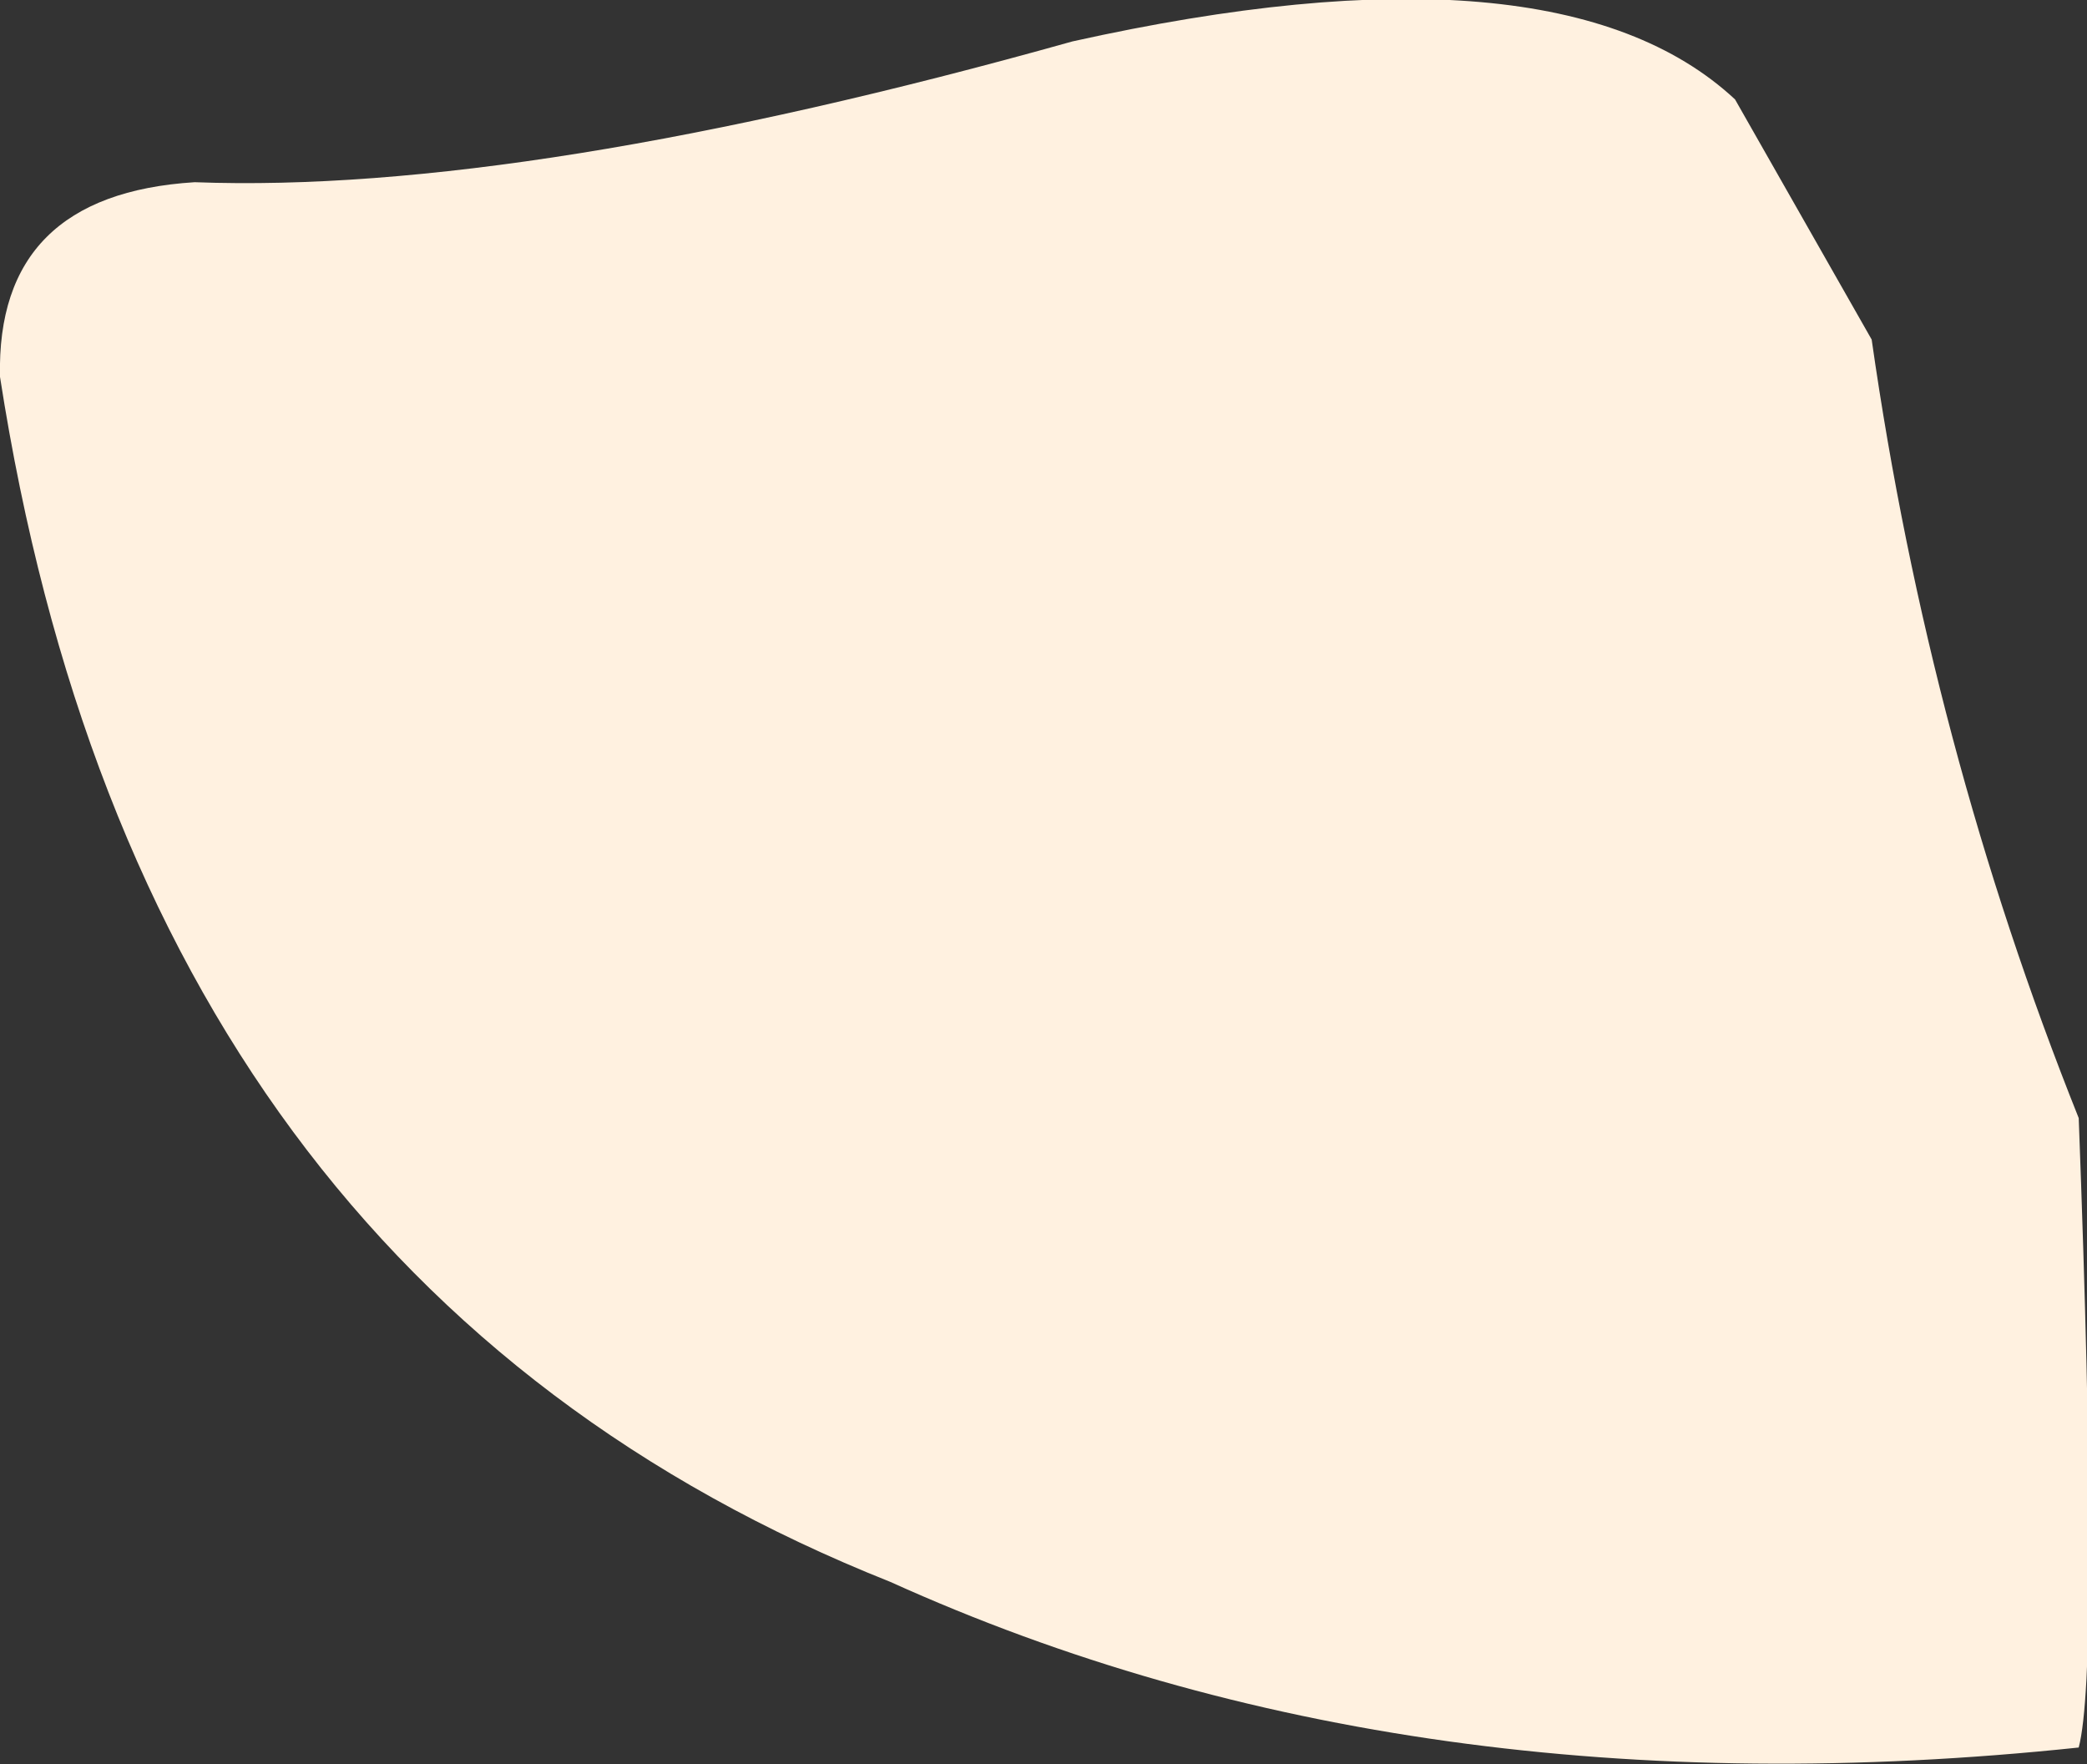 <?xml version="1.0" encoding="UTF-8" standalone="no"?>
<svg xmlns:xlink="http://www.w3.org/1999/xlink" height="21.3px" width="25.2px" xmlns="http://www.w3.org/2000/svg">
  <rect width="100%" height="100%" fill="#333333" stroke="none"/>
  <g transform="matrix(1.0, 0.0, 0.0, 1.0, 12.6, 10.65)">
    <path d="M-12.6 -6.1 Q-12.65 -8.3 -10.25 -8.45 -6.25 -8.3 0.35 -10.15 6.2 -11.45 8.35 -9.45 L10.0 -6.55 Q10.7 -1.65 12.5 2.85 12.75 9.5 12.5 10.45 4.45 11.3 -1.85 8.45 -10.9 4.85 -12.6 -6.1" fill="#fff1e0" fill-rule="evenodd" stroke="none"/>
  </g>
</svg>
